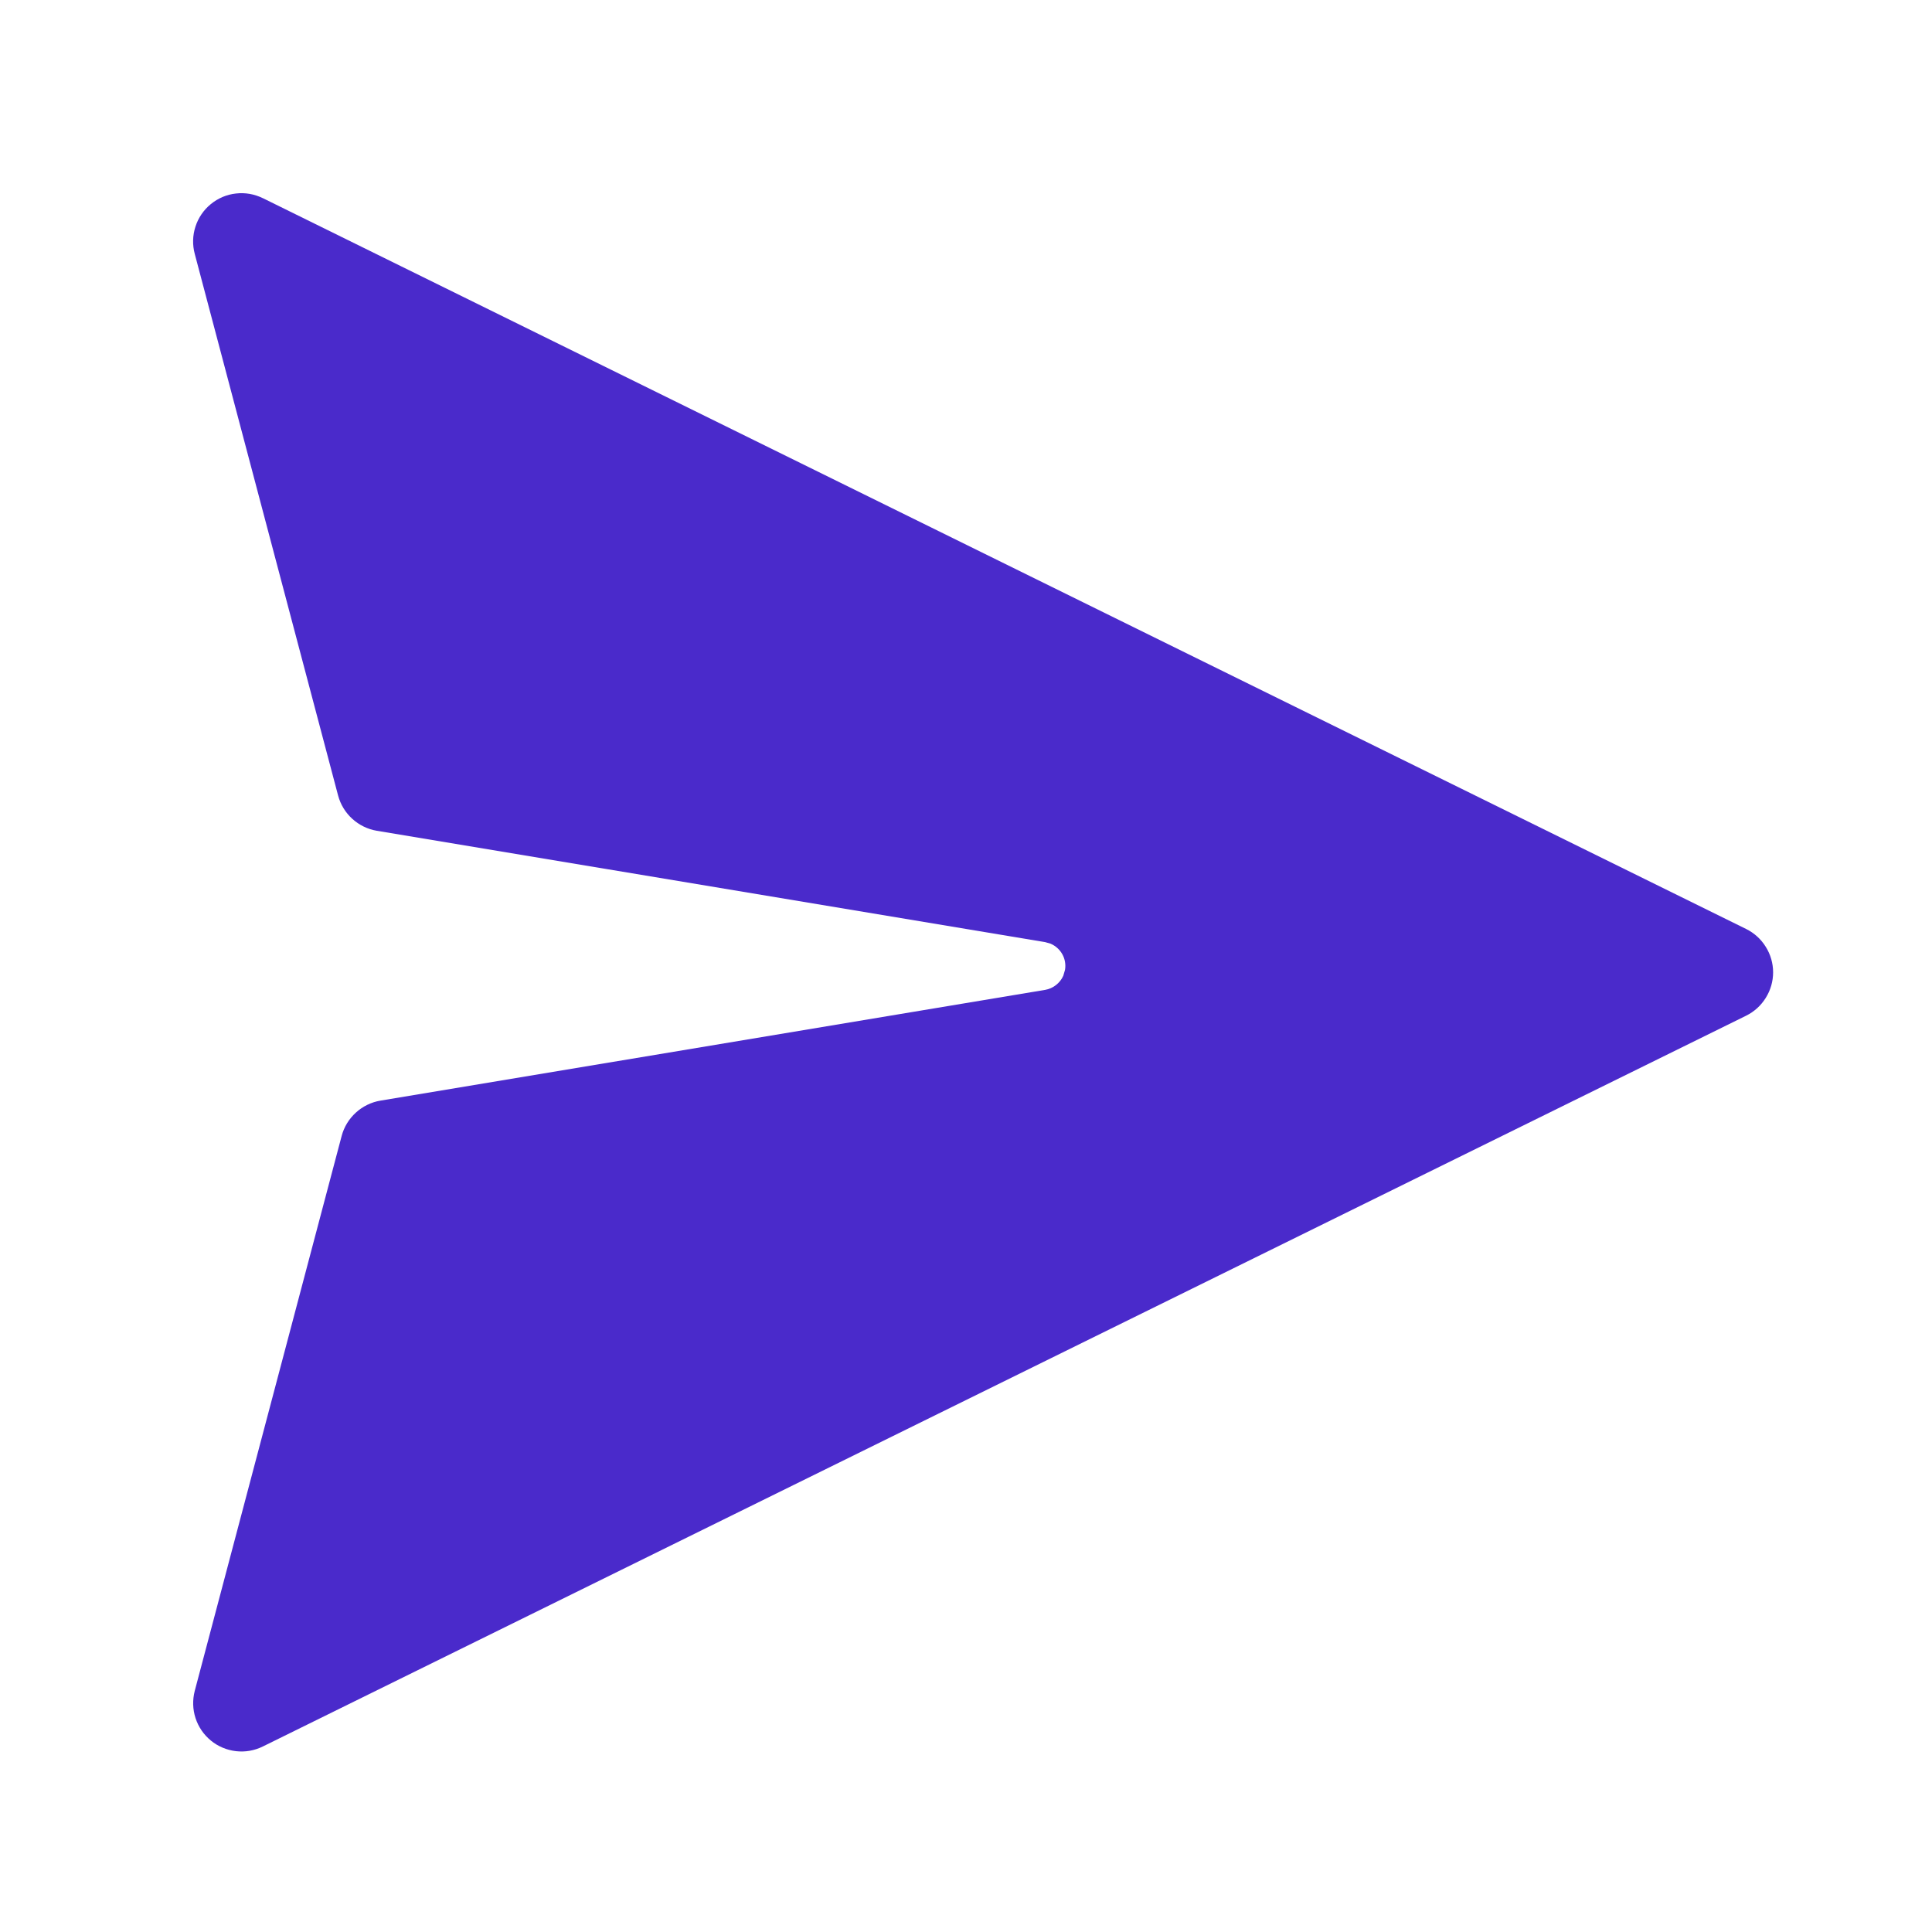 <svg width="25" height="25" viewBox="0 0 25 25" fill="none" xmlns="http://www.w3.org/2000/svg">
<path d="M3.401 2.564L22.595 12.021C22.7 12.073 22.788 12.153 22.849 12.252C22.911 12.351 22.944 12.465 22.944 12.582C22.944 12.699 22.911 12.813 22.849 12.912C22.788 13.011 22.7 13.091 22.595 13.143L3.4 22.6C3.292 22.653 3.172 22.674 3.053 22.66C2.934 22.646 2.821 22.599 2.729 22.523C2.636 22.447 2.567 22.346 2.53 22.232C2.493 22.118 2.49 21.996 2.52 21.88L4.421 14.699C4.452 14.582 4.516 14.478 4.605 14.397C4.694 14.316 4.804 14.262 4.923 14.242L13.524 12.809C13.575 12.8 13.623 12.779 13.664 12.747C13.705 12.715 13.738 12.674 13.759 12.626L13.781 12.551C13.793 12.482 13.781 12.41 13.747 12.349C13.713 12.287 13.659 12.239 13.594 12.211L13.524 12.191L4.875 10.75C4.757 10.73 4.647 10.676 4.558 10.595C4.469 10.514 4.406 10.41 4.375 10.294L2.52 3.285C2.489 3.169 2.492 3.047 2.529 2.933C2.566 2.818 2.635 2.717 2.728 2.641C2.821 2.565 2.933 2.517 3.053 2.504C3.172 2.49 3.292 2.511 3.4 2.564H3.401Z" fill="#4A2ACB"/>
</svg>
